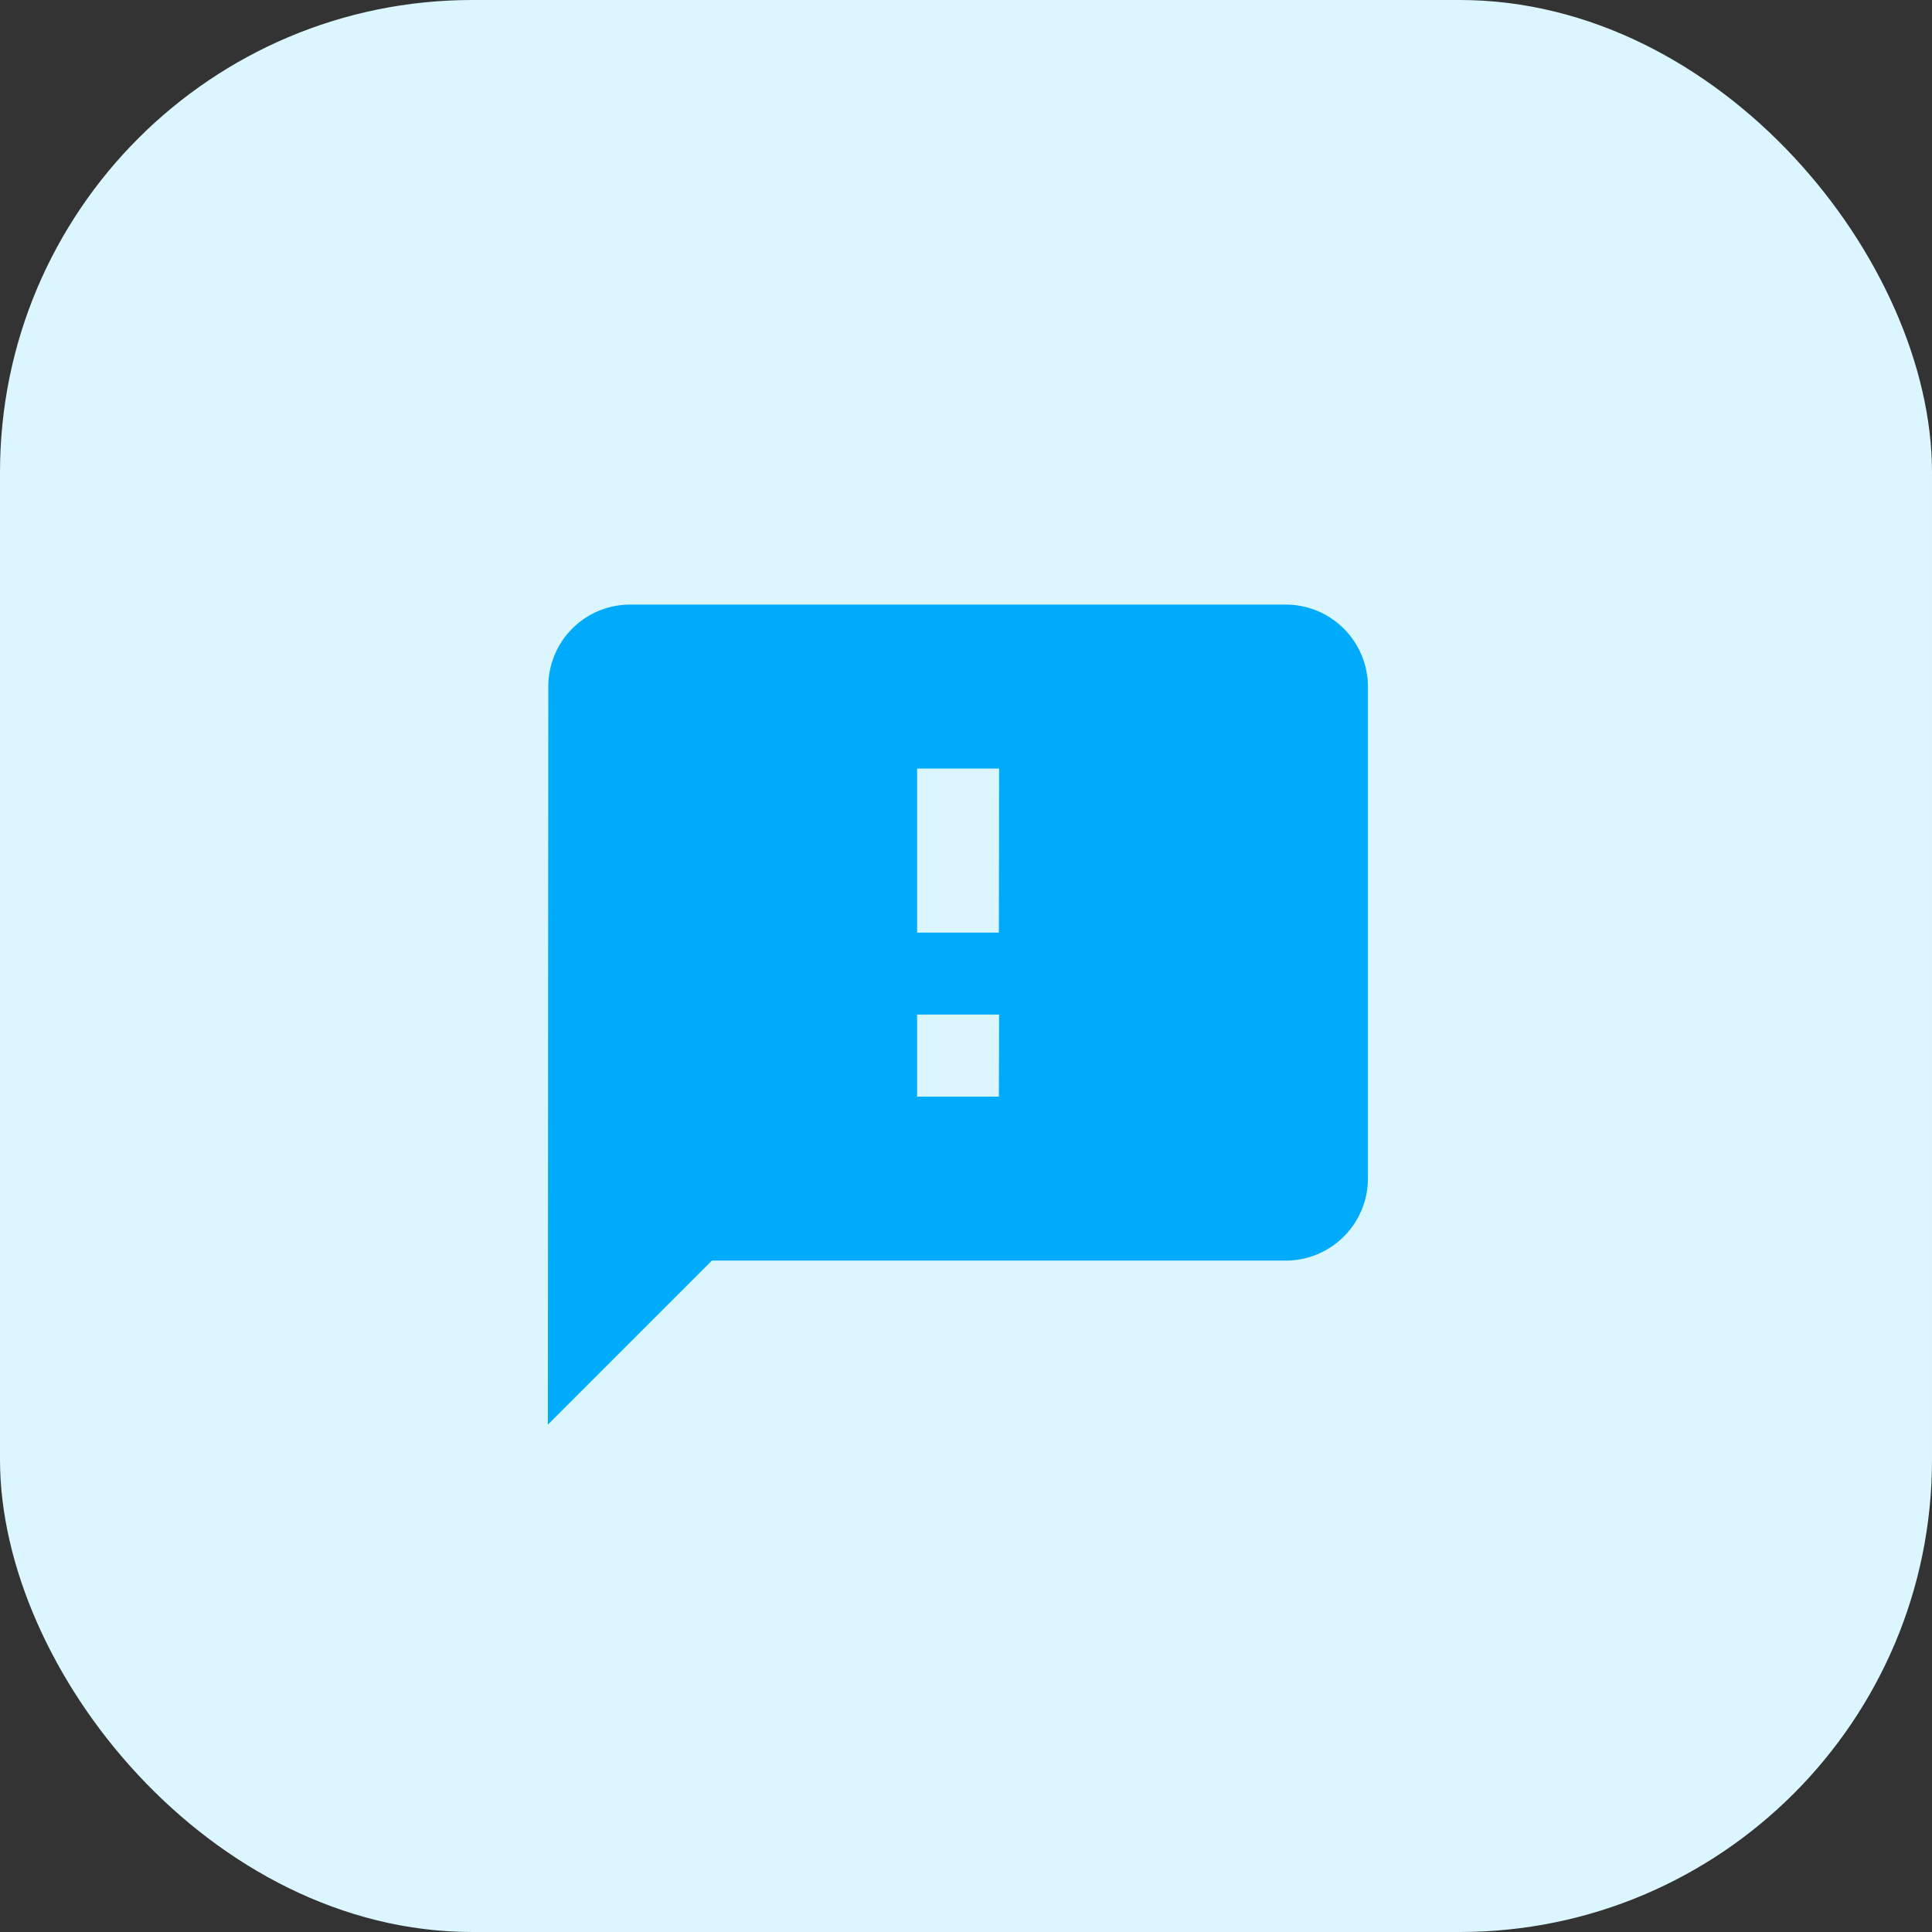 <svg xmlns="http://www.w3.org/2000/svg" width="45" height="45" viewBox="0 0 45 45"><rect x="0" y="0" width="45" height="45" fill="#333333" stroke="none"/><defs><style>.a{fill:#dcf6ff;}.b{fill:#00abfb;}</style></defs><g transform="translate(-439 -147)"><rect class="a" width="45" height="45" rx="11" transform="translate(439 147)"/><path class="b" d="M19.191,2H3.91a1.908,1.908,0,0,0-1.9,1.91L2,21.1l3.82-3.82H19.191a1.916,1.916,0,0,0,1.91-1.91V3.91A1.916,1.916,0,0,0,19.191,2ZM12.505,13.461H10.6V11.55h1.91Zm0-3.82H10.6V5.82h1.91Z" transform="translate(449.761 159.082)"/></g></svg>